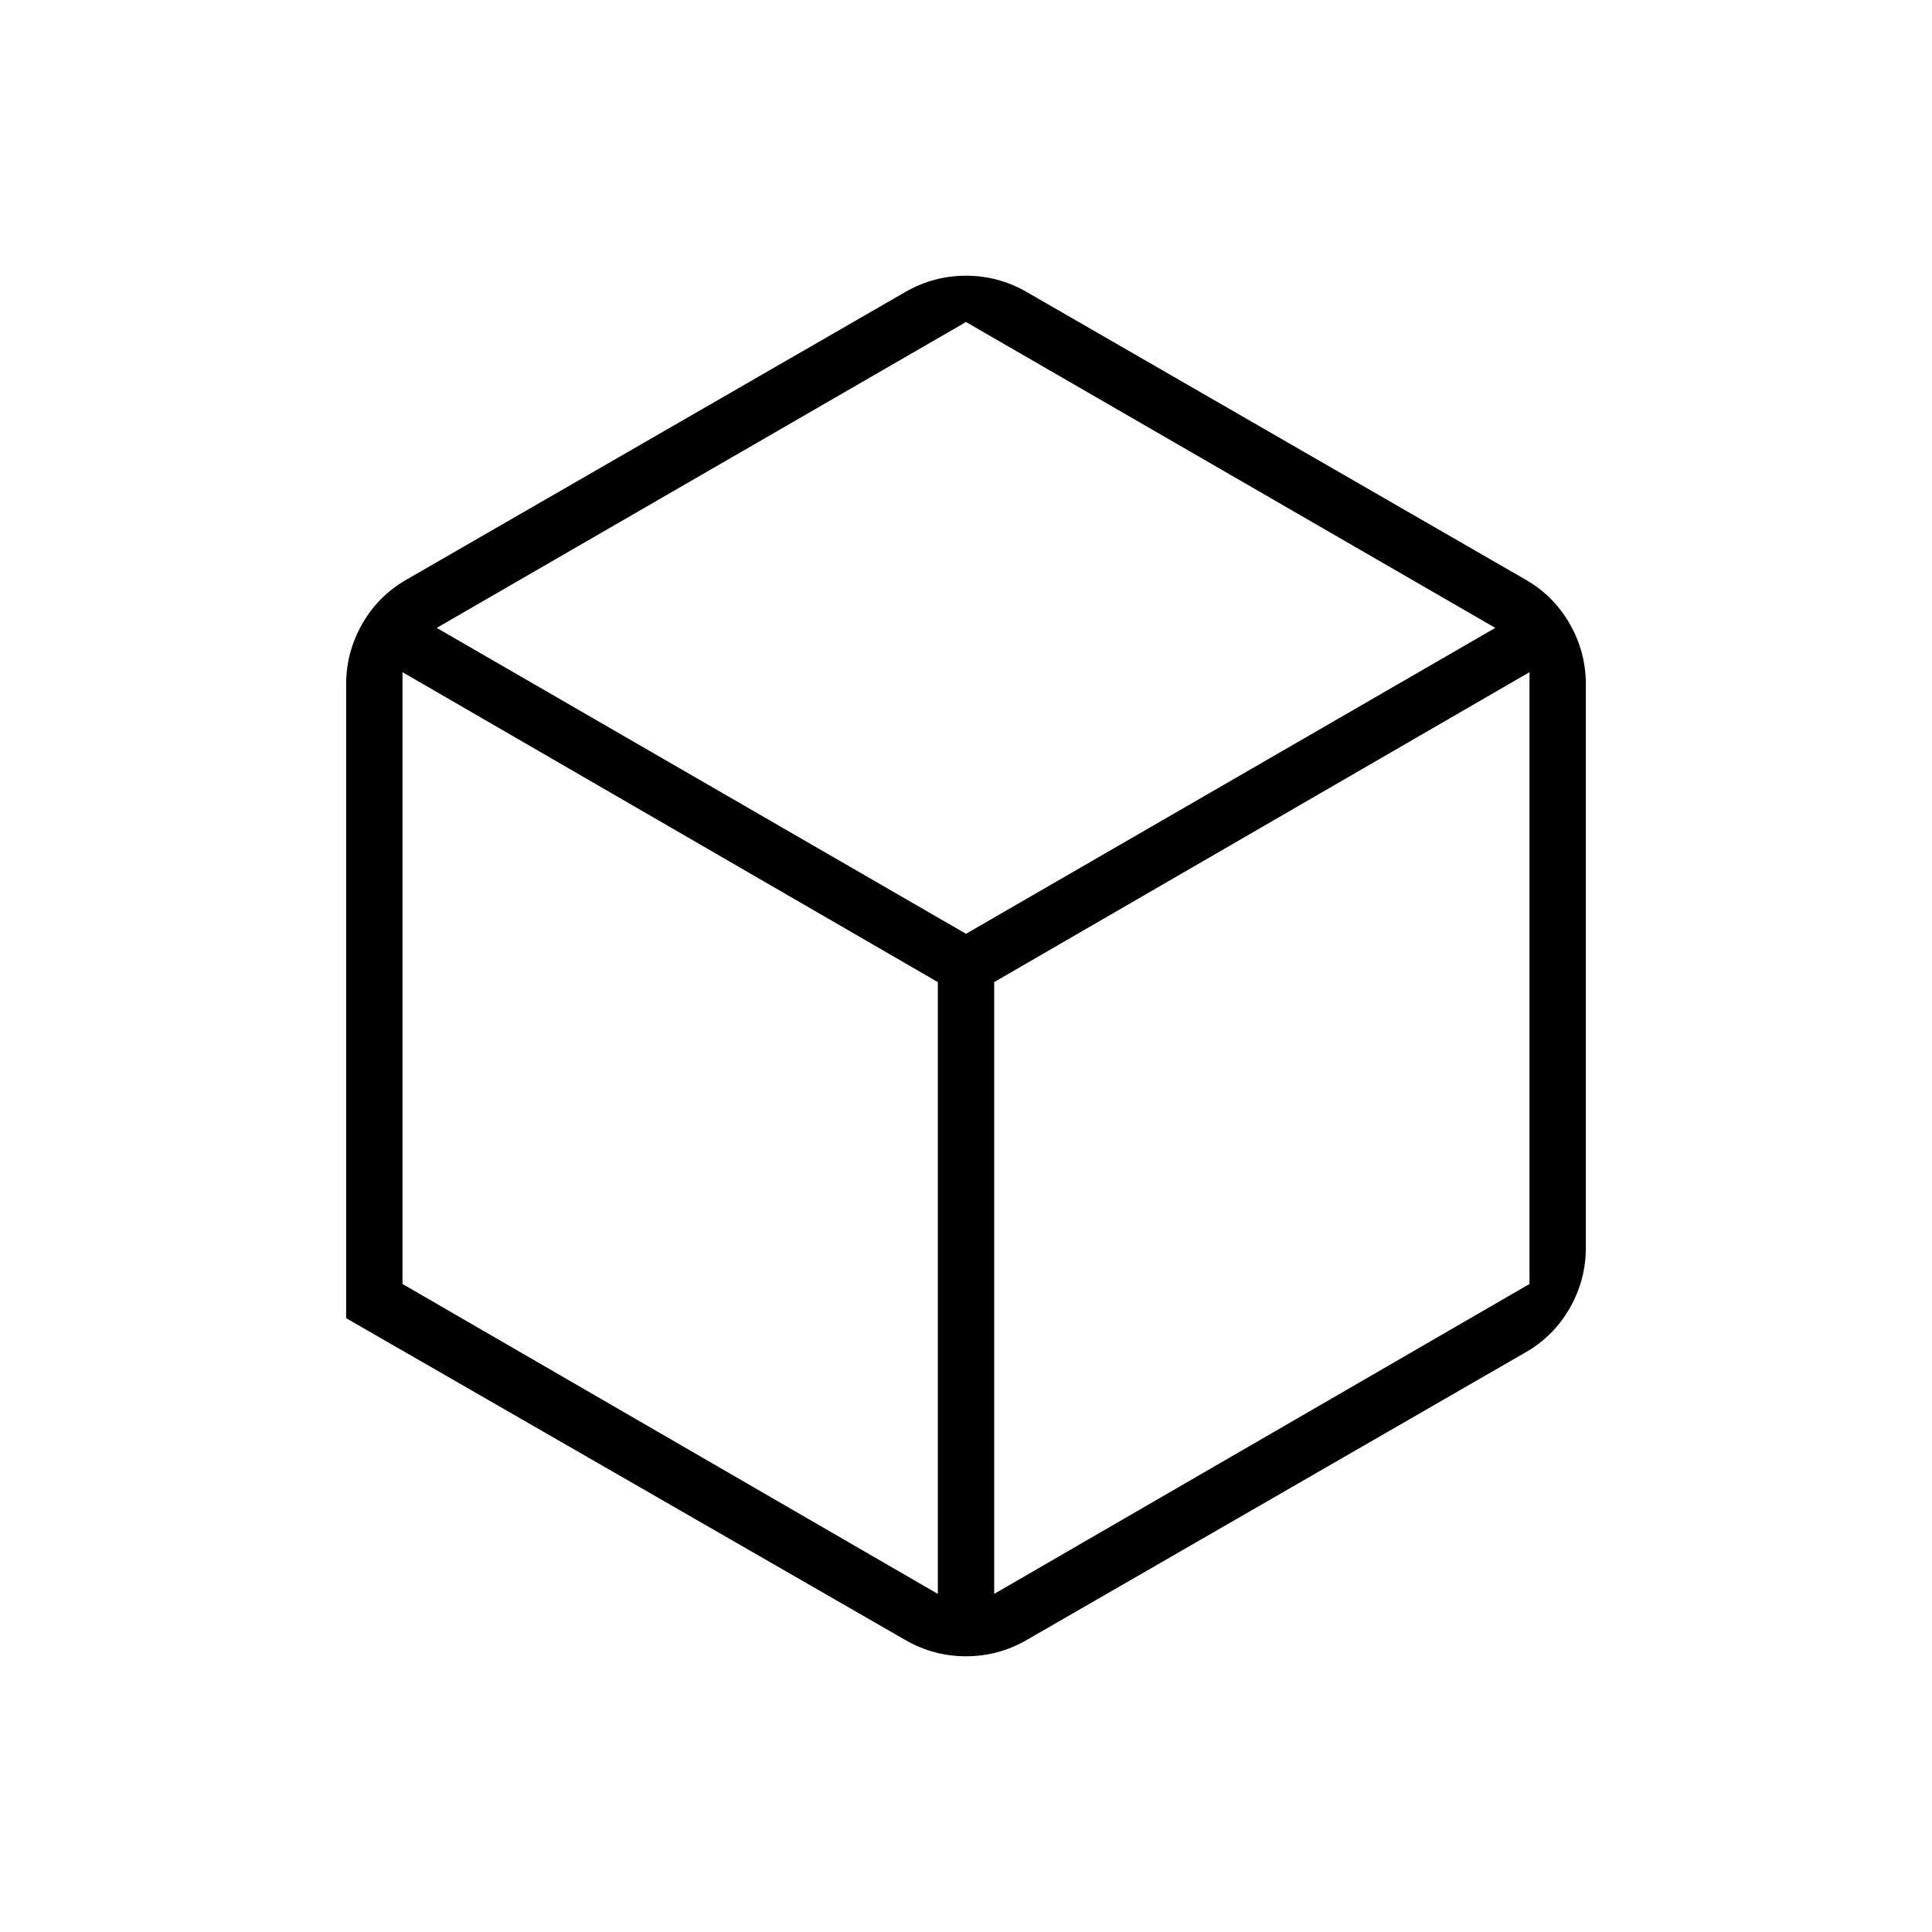 <svg xmlns="http://www.w3.org/2000/svg" height="24" viewBox="0 96 960 960" width="24"><path d="m200 734 266 154V584L200 430v304Zm294 154 266-154V430L494 584v304ZM217 408l263 152 263-152-263-152-263 152Zm-45 343V436q0-16 8-30t22-22l248-143q14-8 30-8t30 8l248 143q14 8 22 22t8 30v280q0 16-8 30t-22 22L510 911q-14 8-30 8t-30-8L172 751Zm308-175Z"/></svg>